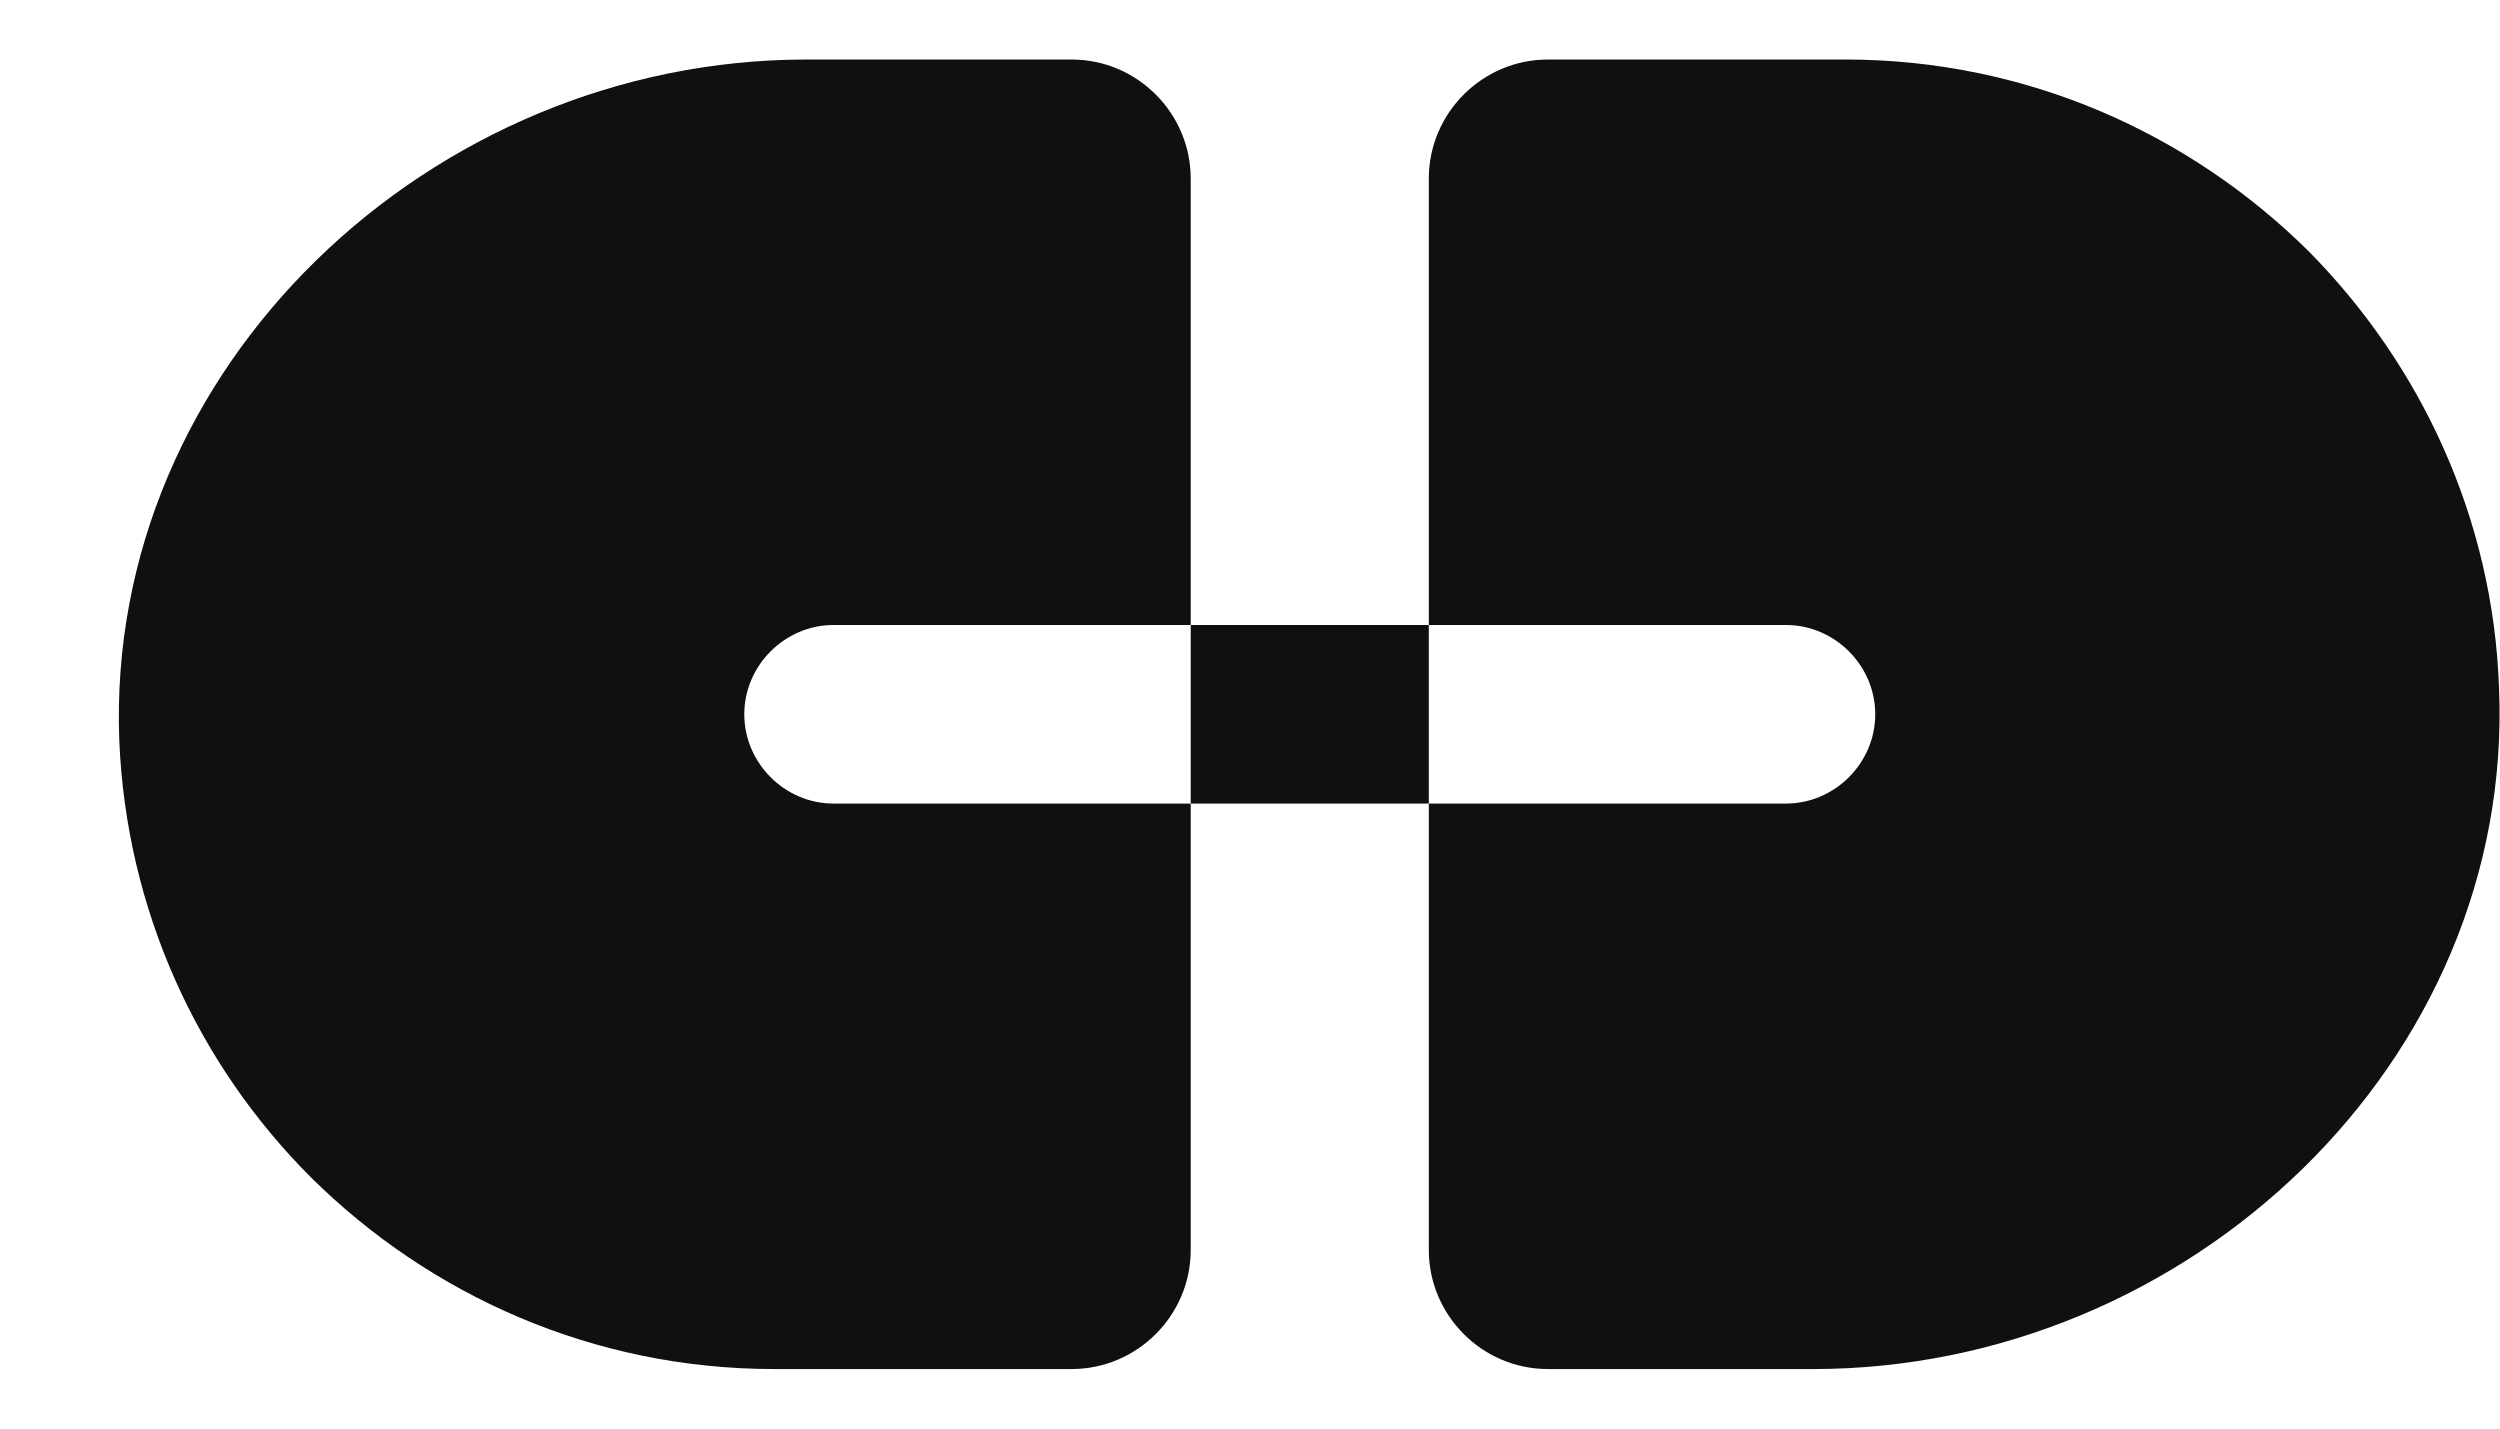 <svg width="21" height="12" viewBox="0 0 21 12" fill="none" xmlns="http://www.w3.org/2000/svg">
<path d="M6.252 6C6.252 5.59 6.592 5.25 7.002 5.25H10.002V1.5C10.002 0.95 9.552 0.5 9.002 0.5H6.772C3.622 0.5 0.882 3.08 1.002 6.22C1.062 7.65 1.662 8.94 2.612 9.89C3.612 10.88 4.982 11.5 6.502 11.5H9.002C9.552 11.5 10.002 11.05 10.002 10.5V6.75H7.002C6.592 6.75 6.252 6.41 6.252 6Z" fill="#101010"/>
<path d="M19.392 2.11C18.392 1.12 17.022 0.5 15.502 0.5H13.002C12.452 0.5 12.002 0.95 12.002 1.5V5.25H15.002C15.412 5.25 15.752 5.59 15.752 6C15.752 6.41 15.412 6.75 15.002 6.75H12.002V10.5C12.002 11.05 12.452 11.5 13.002 11.5H15.232C18.382 11.5 21.122 8.92 20.992 5.78C20.942 4.35 20.332 3.06 19.392 2.11Z" fill="#101010"/>
<path d="M12.002 5.25H10.002V6.75H12.002V5.25Z" fill="#101010"/>
</svg>
